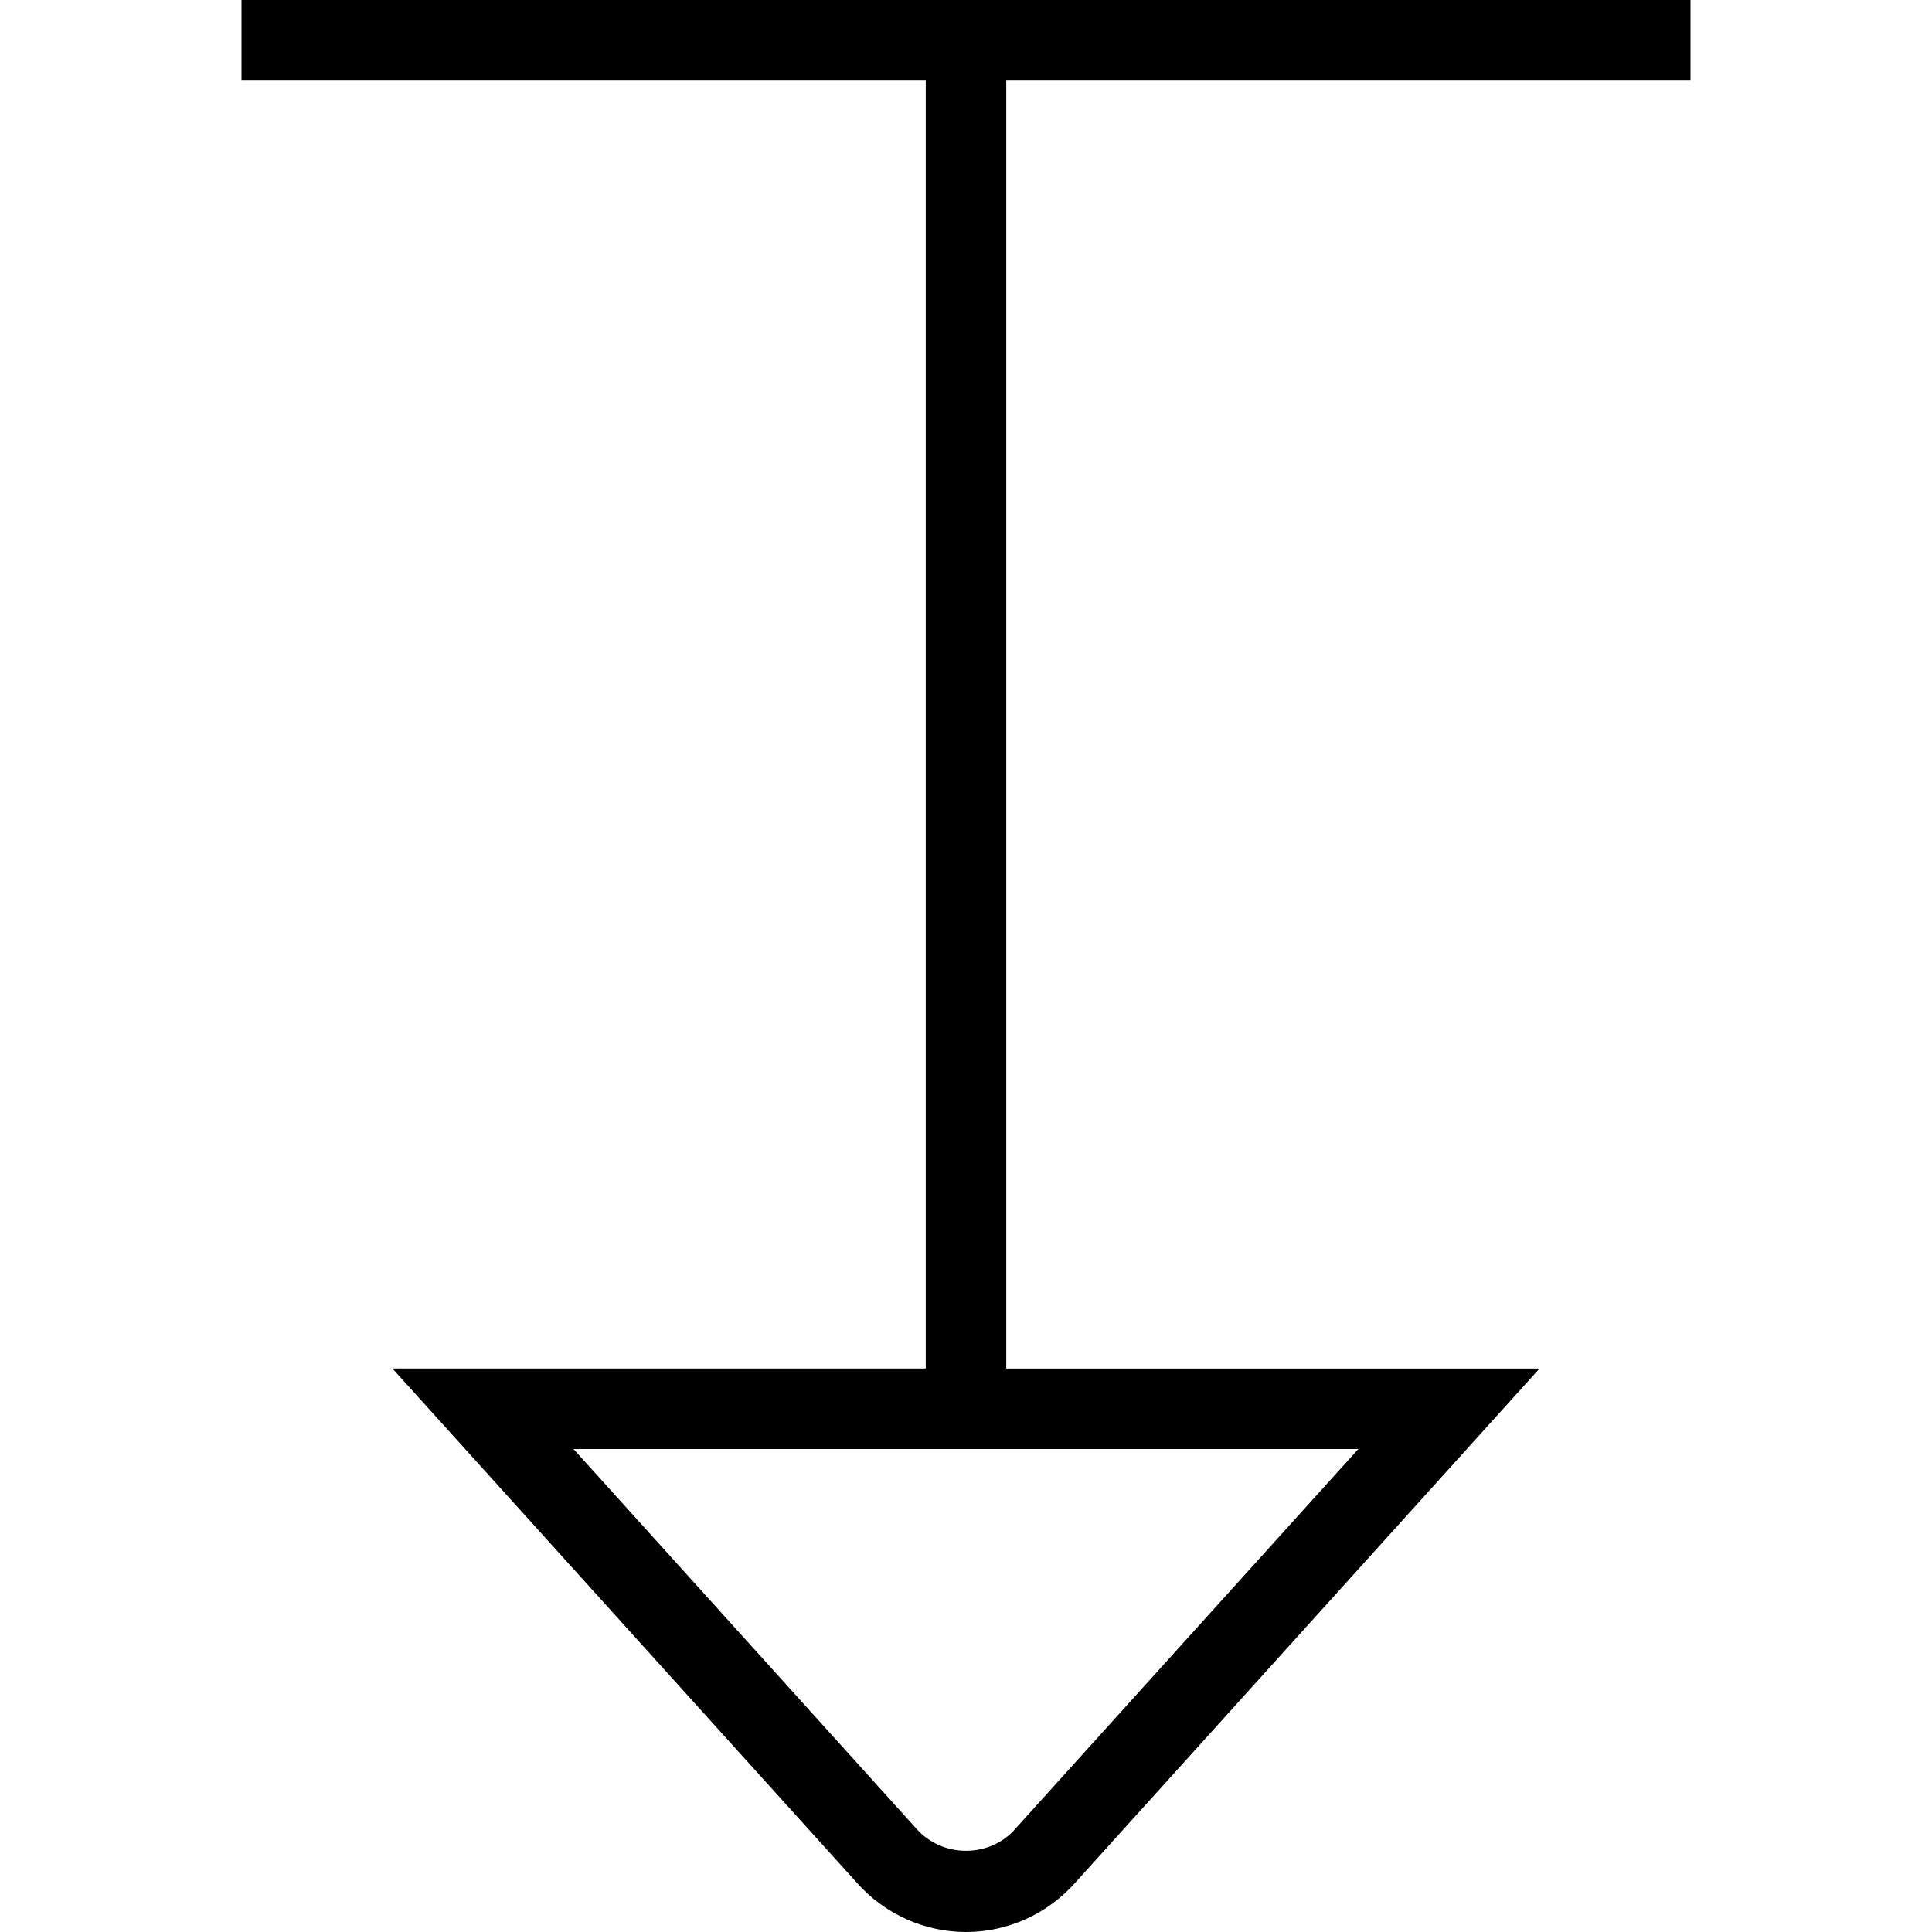 <?xml version="1.0" encoding="UTF-8"?>
<svg xmlns="http://www.w3.org/2000/svg" id="Layer_1" data-name="Layer 1" viewBox="0 0 24 24" width="512" height="512"><path d="M21,1V0H3V1H11.5V17H4.875l5.768,6.387c.345,.39,.84,.613,1.357,.613s1.011-.223,1.356-.611l5.769-6.389h-6.625V1h8.5ZM12.612,22.72l-.003,.003c-.316,.356-.899,.36-1.222-.003l-4.263-4.72h9.75l-4.263,4.72Z"/></svg>
